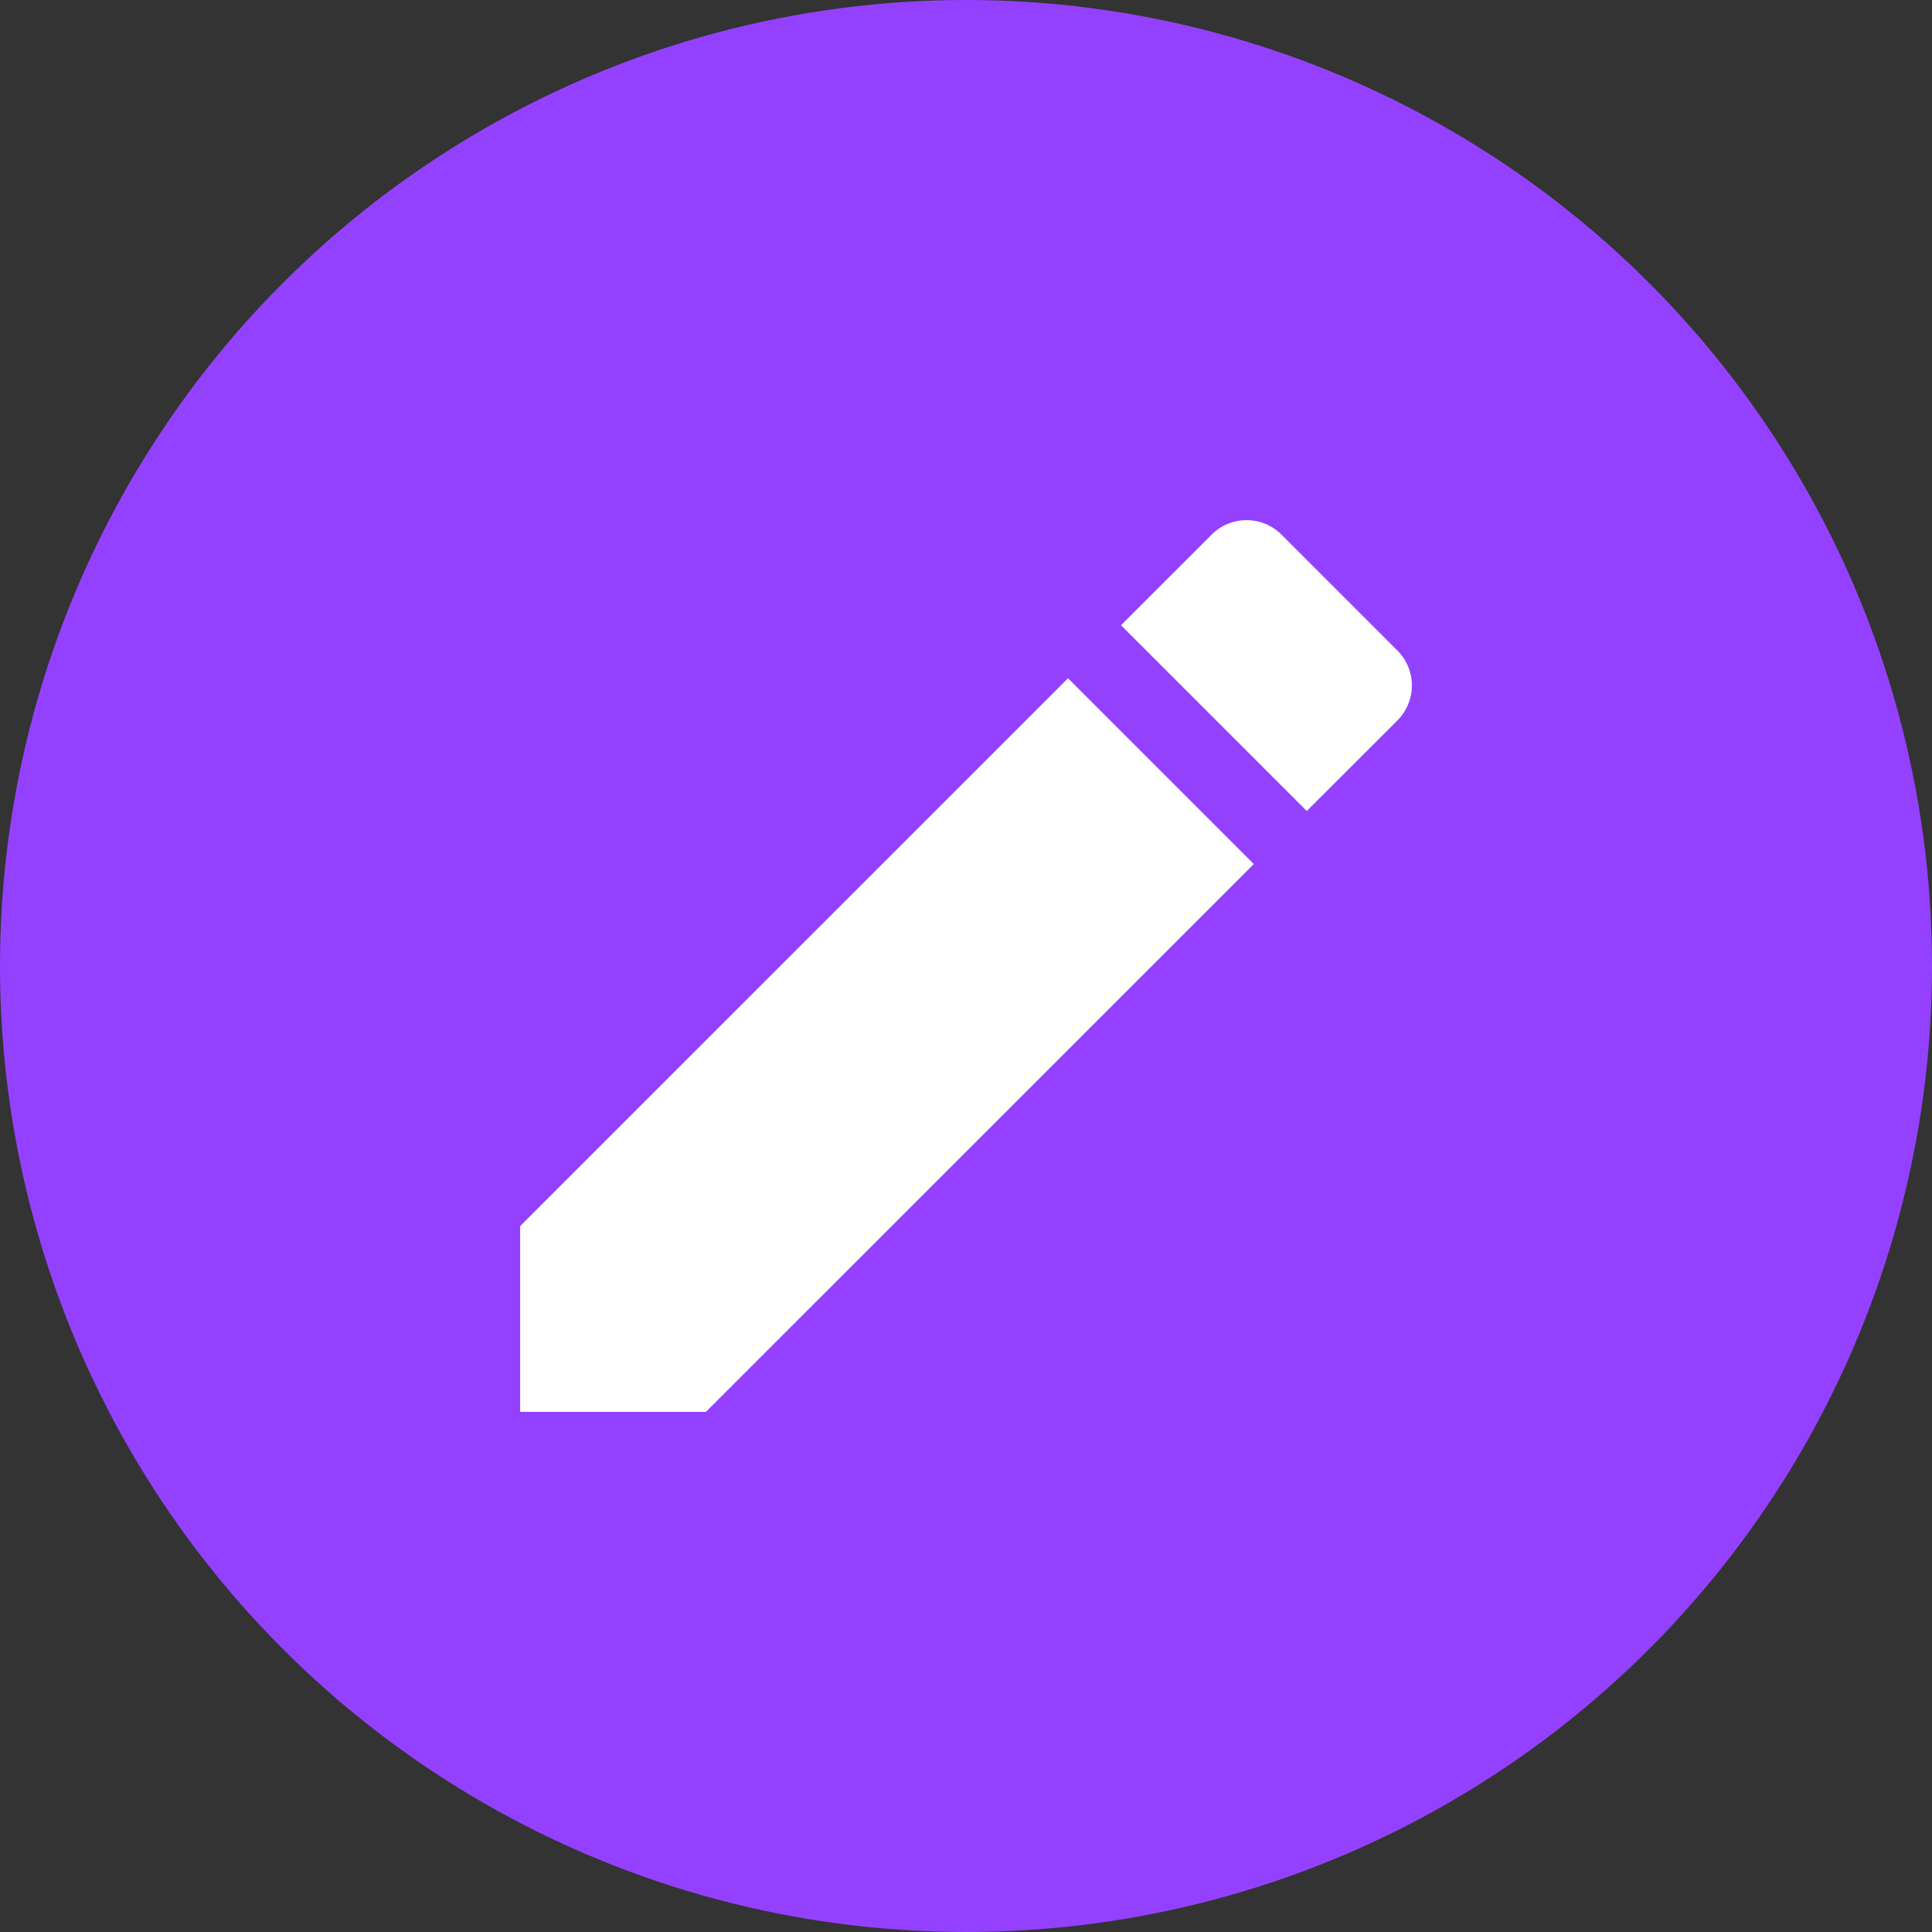<svg xmlns="http://www.w3.org/2000/svg" width="26" height="26" viewBox="0 0 26 26">
  <rect x="0" y="0" width="26" height="26" fill="#333333" stroke="none"/>
  <g id="Group_819" data-name="Group 819" transform="translate(-219 -208)">
    <circle id="Ellipse_425" data-name="Ellipse 425" cx="13" cy="13" r="13" transform="translate(219 208)" fill="#9441ff"/>
    <path id="_Color" data-name=" ↳Color" d="M2.5,12H0V9.5L7.373,2.128l2.5,2.5Zm8.086-8.086h0l-2.5-2.5L9.306.195a.664.664,0,0,1,.94,0l1.56,1.56a.666.666,0,0,1,0,.94l-1.22,1.219Z" transform="translate(226 215)" fill="#fff"/>
  </g>
</svg>
